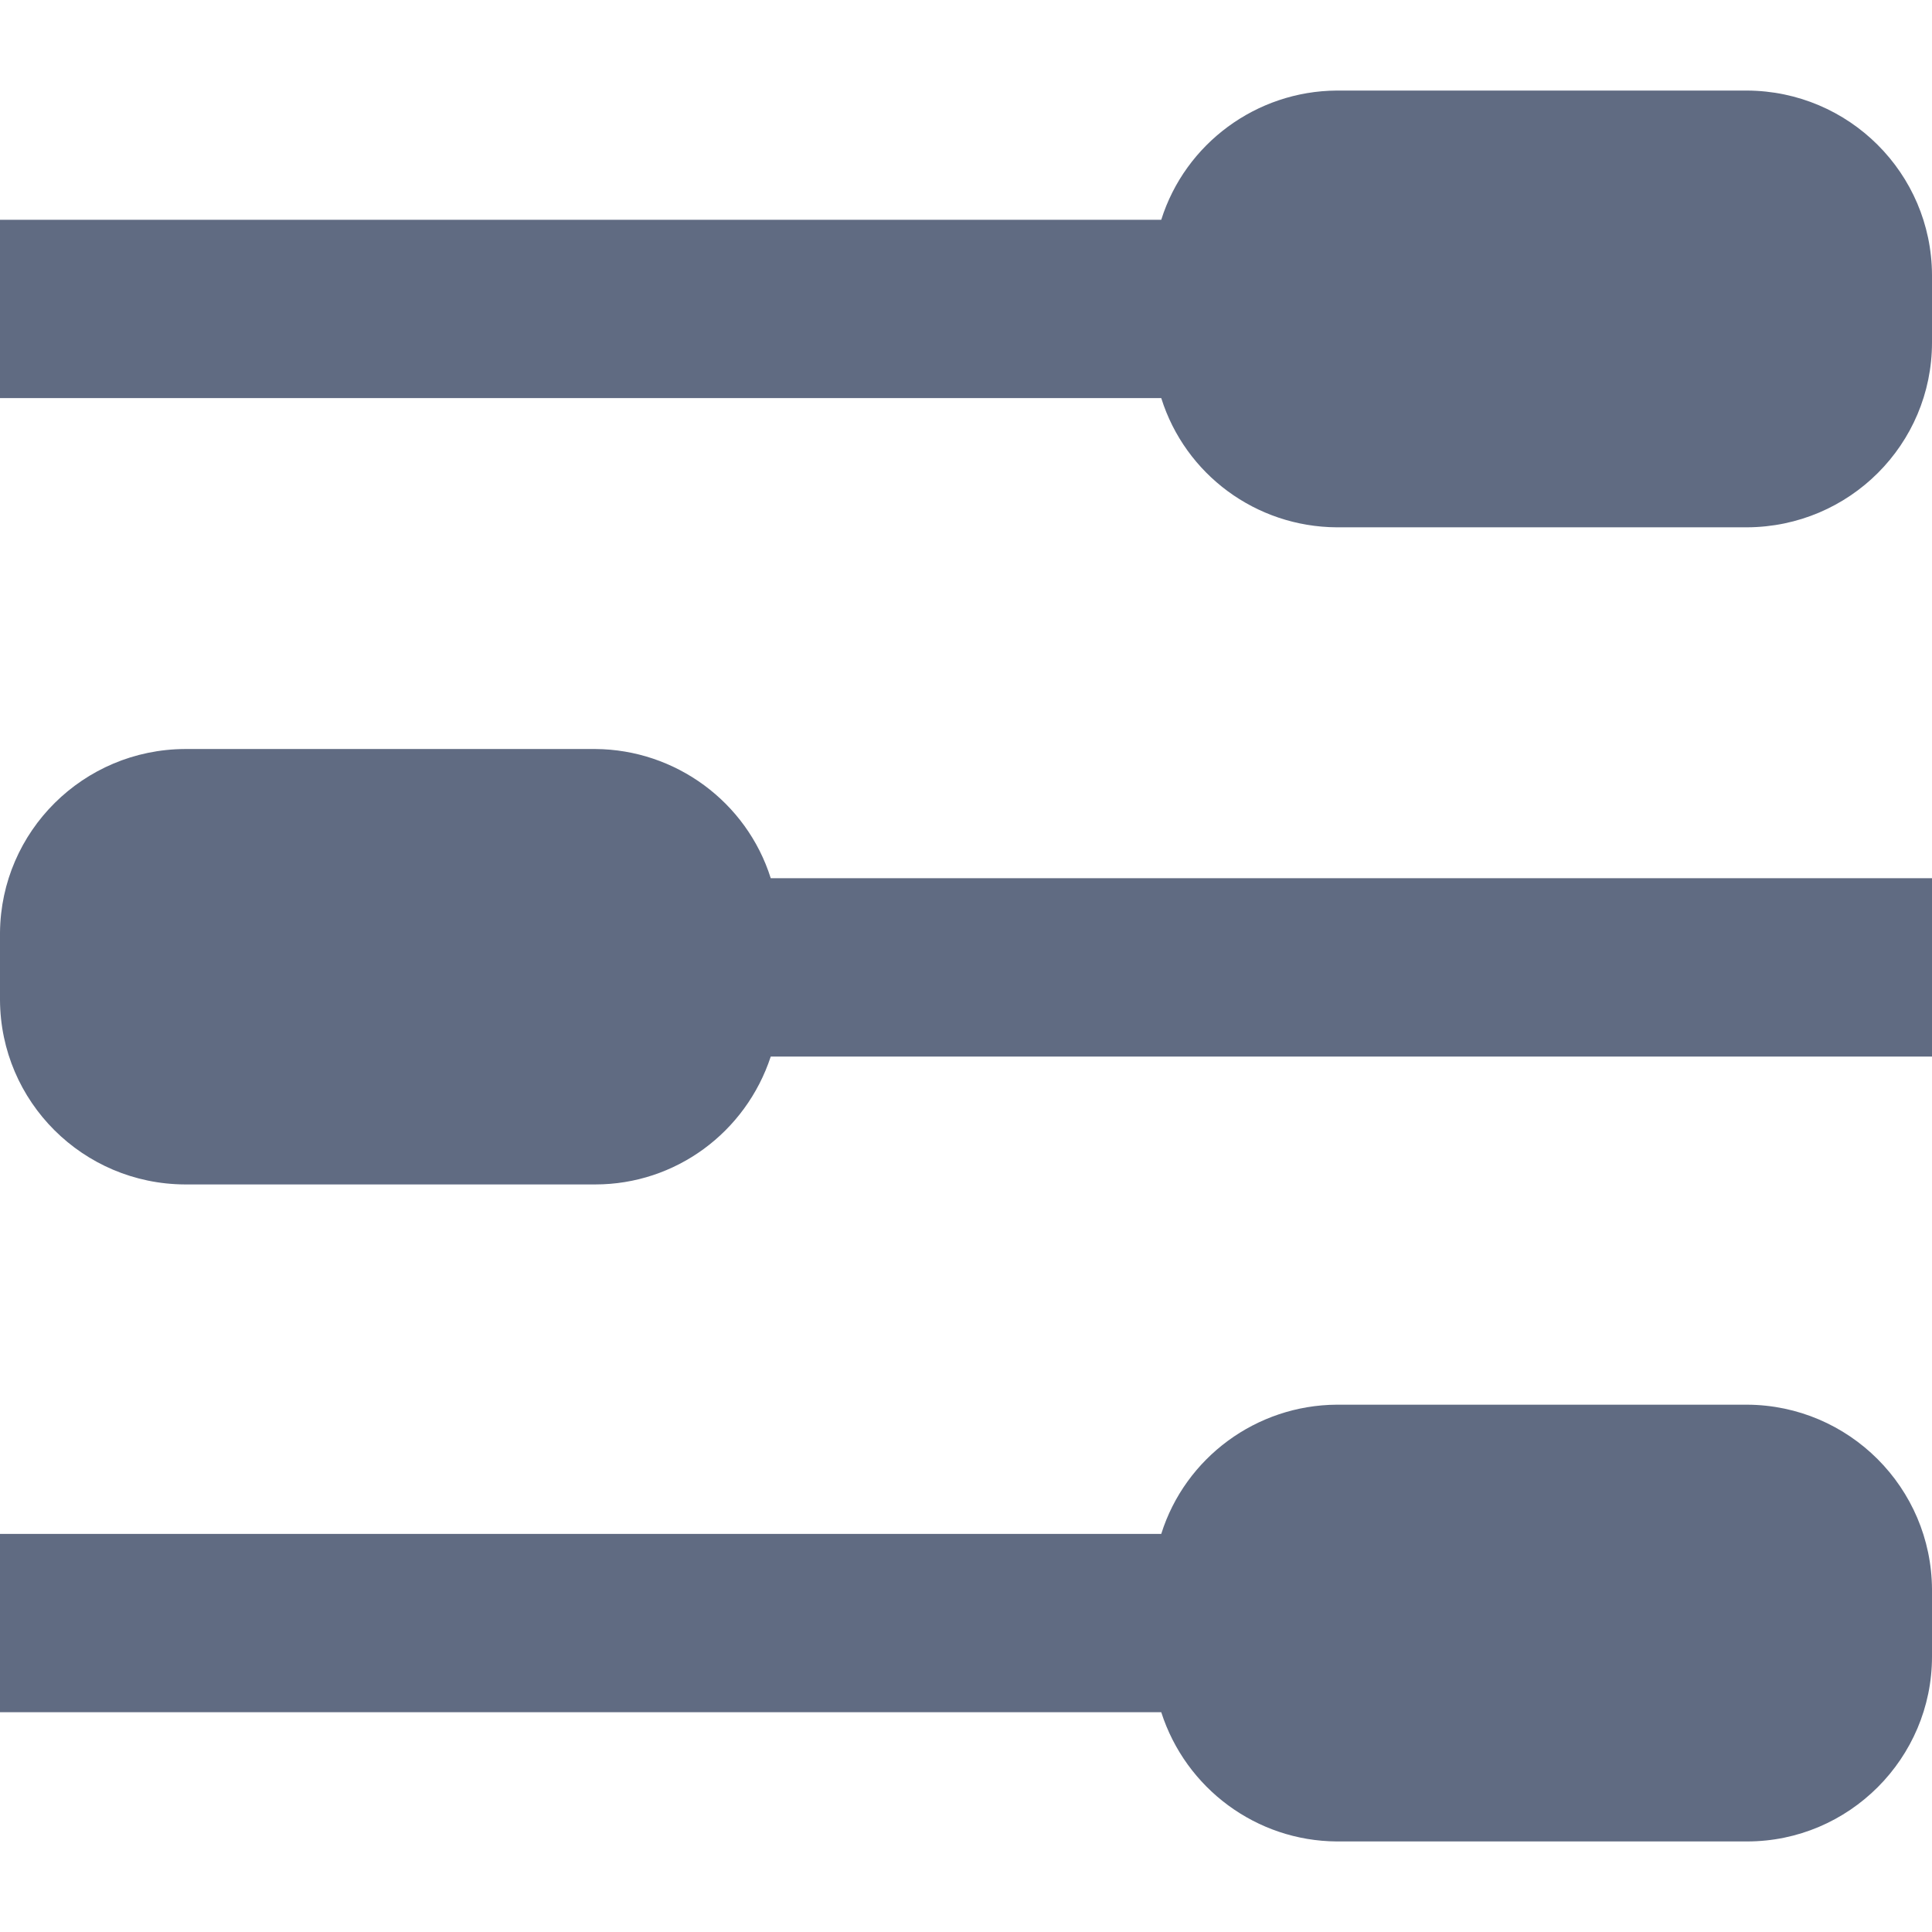 
<svg xmlns="http://www.w3.org/2000/svg" xmlns:xlink="http://www.w3.org/1999/xlink" width="16px" height="16px" viewBox="0 0 16 16" version="1.1">
<g id="surface1">
<path style=" stroke:none;fill-rule:nonzero;fill:rgb(37.647%,41.961%,50.98%);fill-opacity:1;" d="M 14.469 0.75 L 11.07 0.75 C 10.406 0.754 9.816 1.188 9.617 1.82 L 0 1.82 L 0 3.297 L 9.617 3.297 C 9.816 3.93 10.402 4.363 11.07 4.367 L 14.469 4.367 C 15.316 4.363 16 3.68 16 2.836 L 16 2.277 C 15.996 1.434 15.312 0.754 14.469 0.75 Z M 14.469 0.75 "/>
<path style=" stroke:none;fill-rule:nonzero;fill:rgb(37.647%,41.961%,50.98%);fill-opacity:1;" d="M 1.531 9.809 L 4.93 9.809 C 5.594 9.809 6.176 9.379 6.383 8.75 L 16 8.75 L 16 7.273 L 6.383 7.273 C 6.184 6.641 5.594 6.207 4.93 6.203 L 1.531 6.203 C 0.691 6.207 0.008 6.883 0 7.723 L 0 8.281 C 0.004 9.125 0.688 9.805 1.531 9.809 Z M 1.531 9.809 "/>
<path style=" stroke:none;fill-rule:nonzero;fill:rgb(37.647%,41.961%,50.98%);fill-opacity:1;" d="M 14.469 11.633 L 11.07 11.633 C 10.406 11.637 9.816 12.07 9.617 12.703 L 0 12.703 L 0 14.18 L 9.617 14.18 C 9.82 14.812 10.406 15.246 11.07 15.25 L 14.469 15.25 C 15.312 15.25 16 14.562 16 13.719 L 16 13.164 C 15.996 12.32 15.312 11.637 14.469 11.633 Z M 14.469 11.633 "/>
</g>
</svg>
